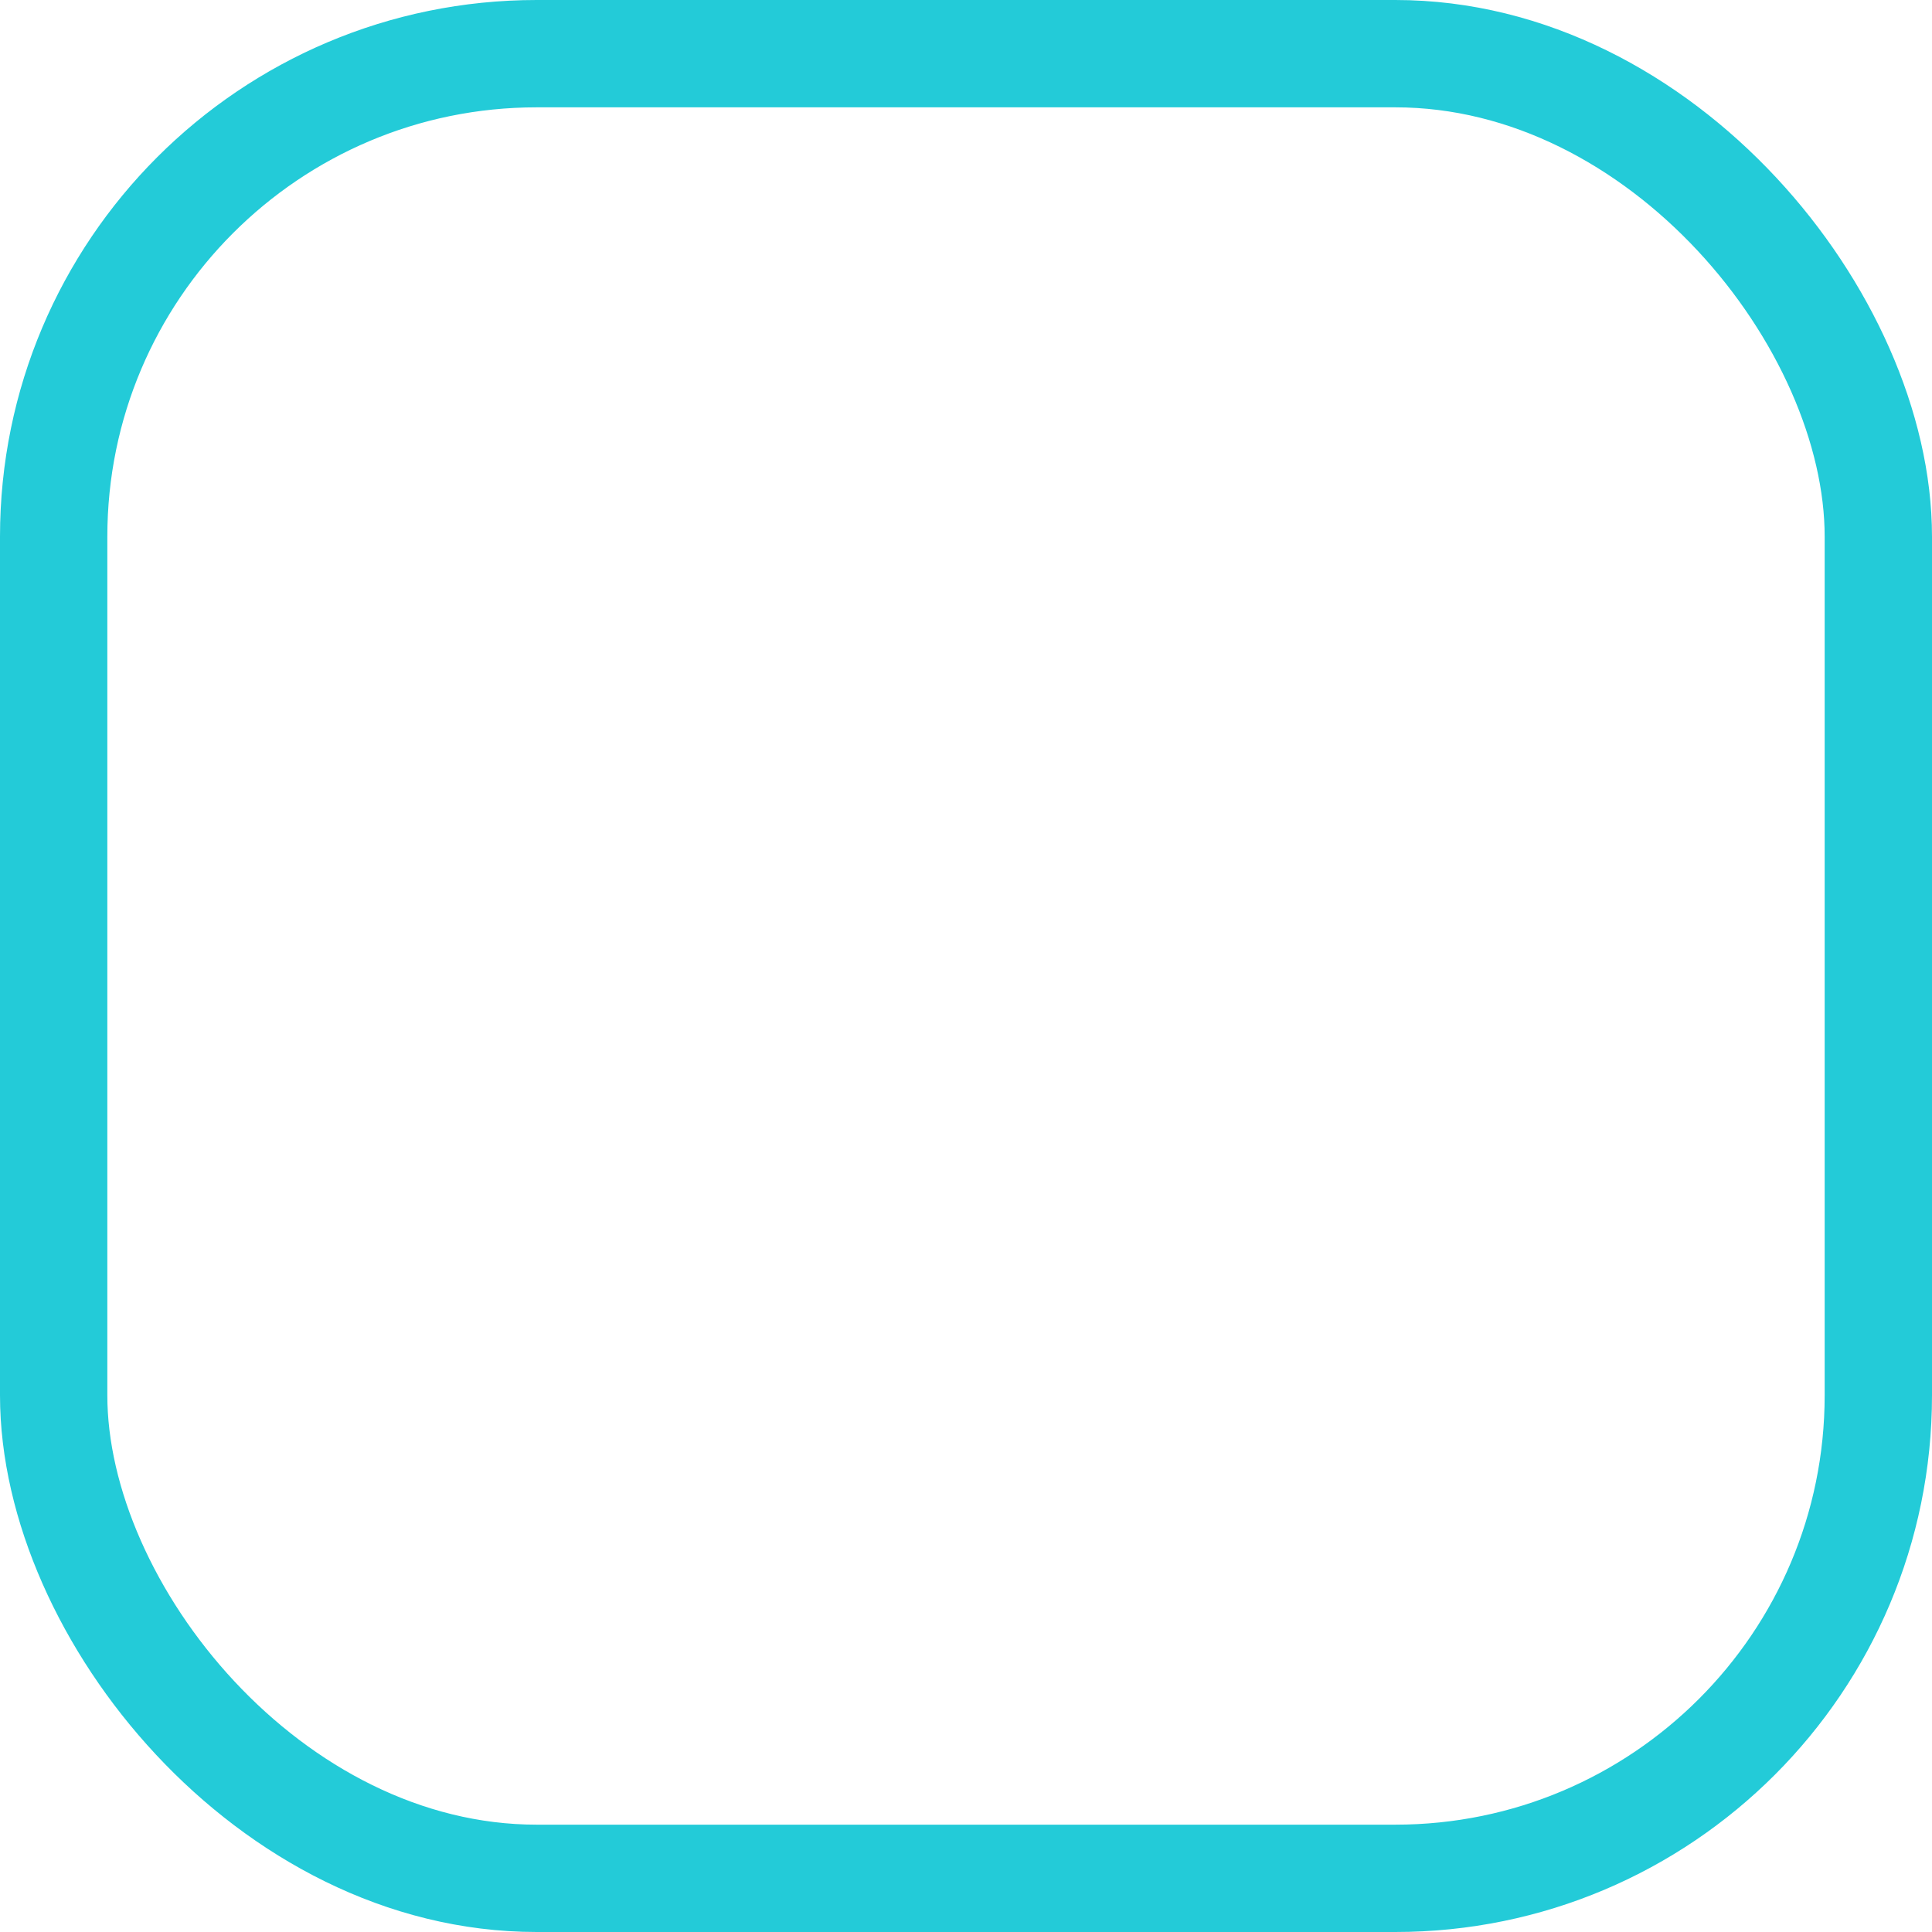 <svg xmlns="http://www.w3.org/2000/svg" width="18" height="18" viewBox="0 0 18 18"><defs><style>.a,.c{fill:none;}.a{stroke:#23cbd8;}.b{stroke:none;}</style></defs><g class="a"><rect class="b" width="18" height="18" rx="5"/><rect class="c" x="0.5" y="0.5" width="17" height="17" rx="4.5"/></g></svg>
